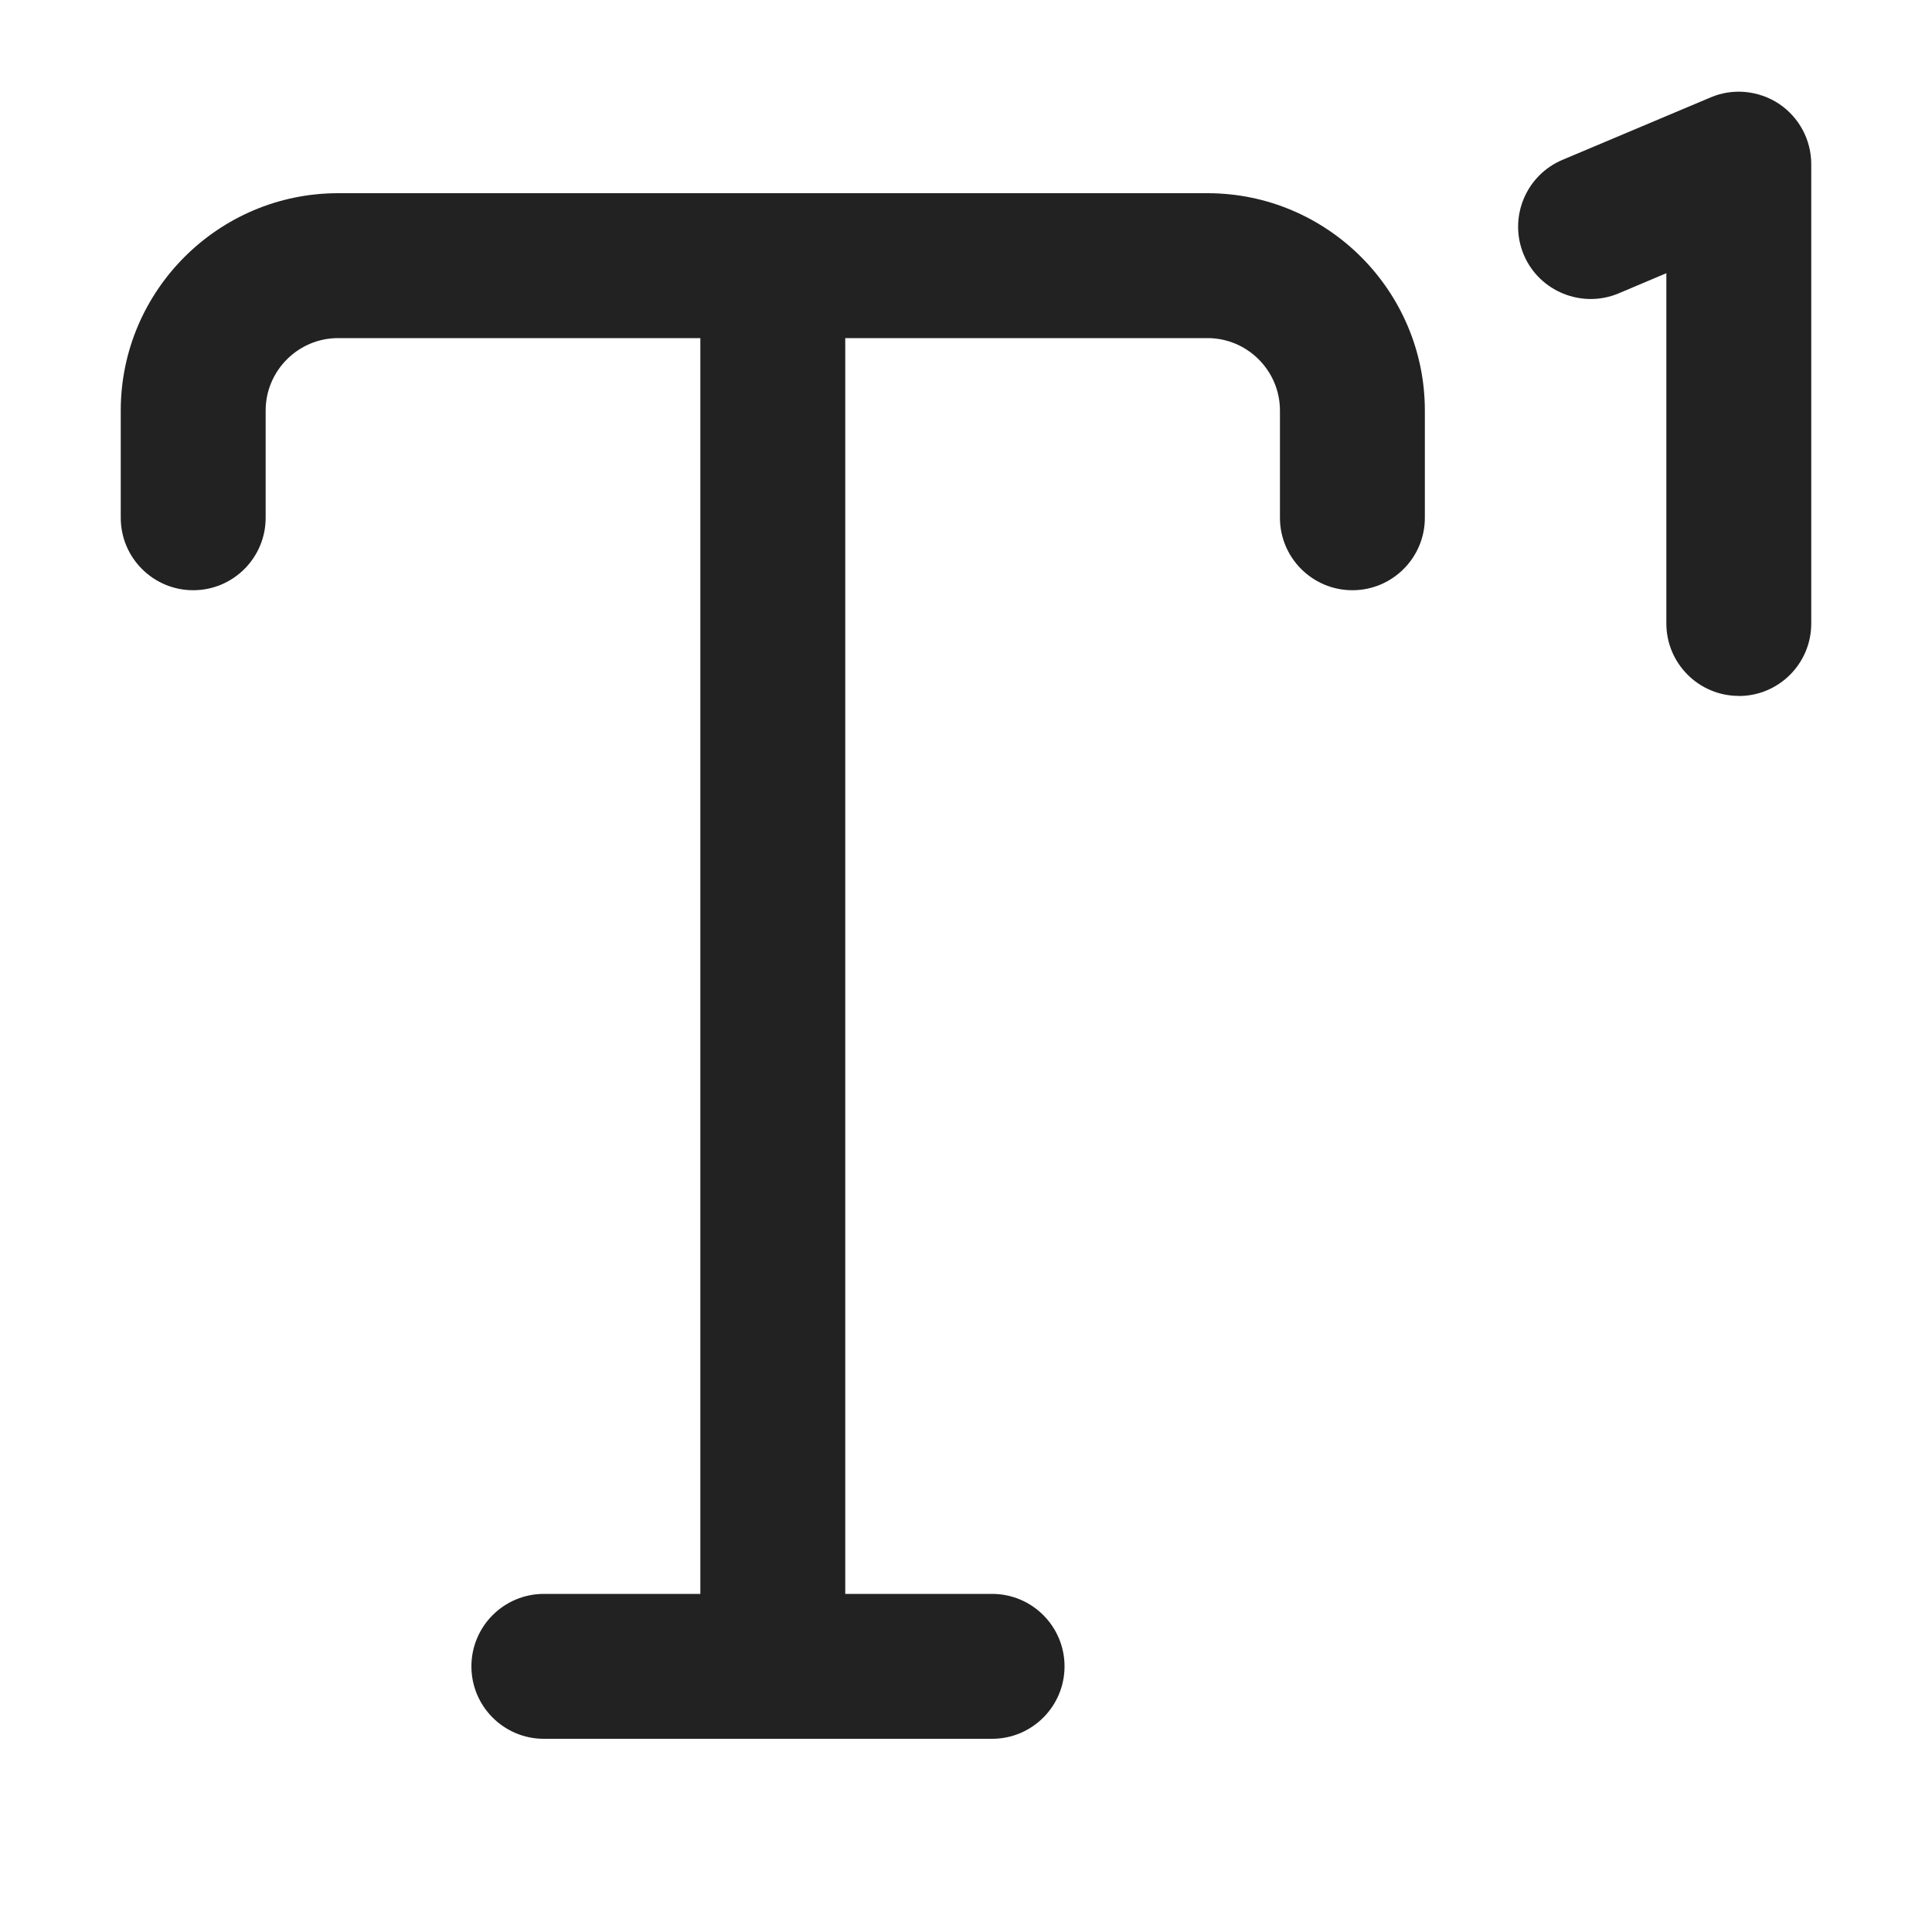 <?xml version="1.0" encoding="UTF-8"?>
<svg xmlns="http://www.w3.org/2000/svg" width="20" height="20" viewBox="0 0 20 20">
  <path d="m18,7.204c-.414,0-.75-.336-.75-.75v-3.626l-.494.209c-.378.159-.821-.018-.982-.4-.16-.381.019-.821.4-.982l1.535-.647c.229-.098.496-.072.706.066.209.139.335.374.335.625v4.756c0,.414-.336.75-.75.75Z" fill="#222"/>
  <path d="m12.5,2H3.5c-1.24,0-2.25,1.01-2.25,2.25v1.11c0,.414.336.75.75.75s.75-.336.75-.75v-1.11c0-.413.337-.75.75-.75h3.75v13h-1.62c-.414,0-.75.336-.75.75s.336.75.75.75h4.64c.414,0,.75-.336.75-.75s-.336-.75-.75-.75h-1.52V3.5h3.75c.413,0,.75.337.75.75v1.11c0,.414.336.75.75.75s.75-.336.75-.75v-1.11c0-1.24-1.01-2.25-2.25-2.25Z" fill="#222"/>
</svg>